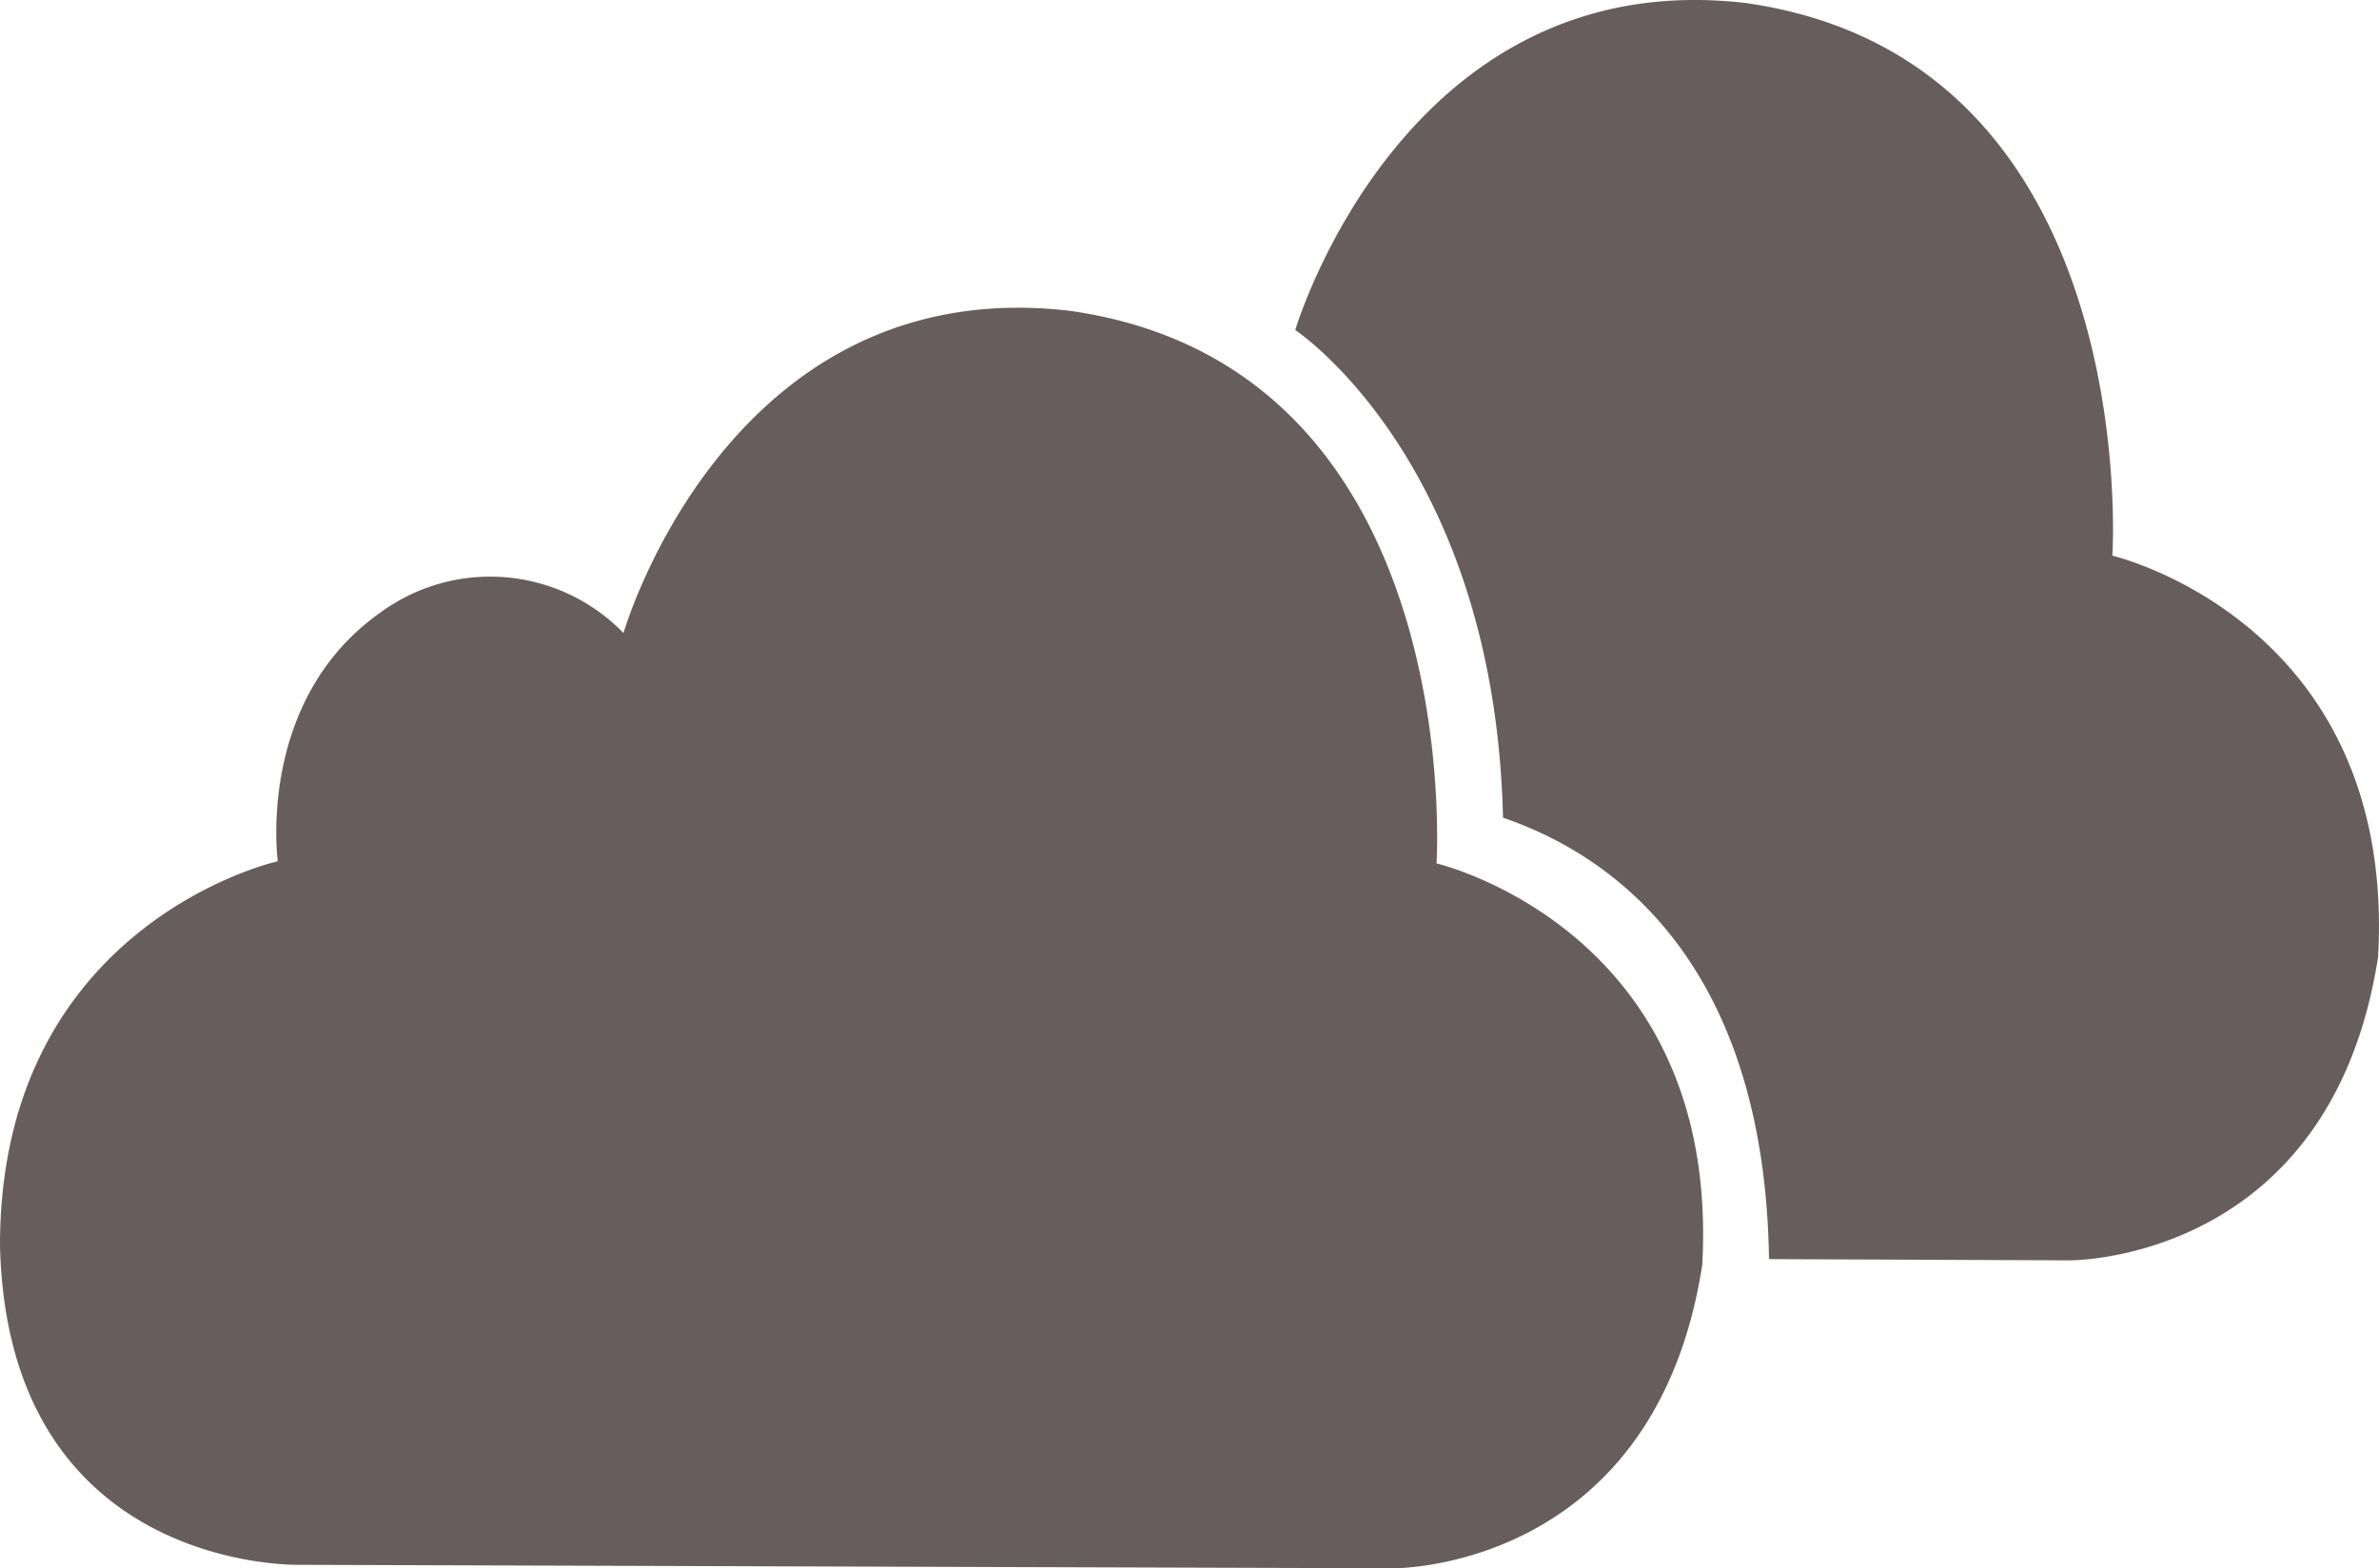 <svg xmlns="http://www.w3.org/2000/svg" viewBox="0 0 68.867 45.401"><defs><style>.a{fill:rgba(20,3,3,0.64);}</style></defs><path class="a" d="M41.584,30.811s.937-14.36-10.618-16c-9.9-1.152-12.917,9.33-12.917,9.33a5.376,5.376,0,0,0-7.028-.6c-3.622,2.547-2.98,7.207-2.98,7.207S0,32.531,0,41.87c.221,9.484,8.681,9.248,8.681,9.248l31.643.1s7.574.1,8.953-8.786C49.811,32.727,41.584,30.811,41.584,30.811ZM61.149,21.9s.937-14.36-10.616-16c-9.9-1.152-13.038,9.468-13.038,9.468s5.77,3.813,6.014,14.119c3.668,1.255,7.578,4.7,7.7,12.78l8.679.036s7.574.1,8.953-8.786c.534-9.7-7.693-11.616-7.693-11.616Z" transform="translate(0 -5.813)"/></svg>